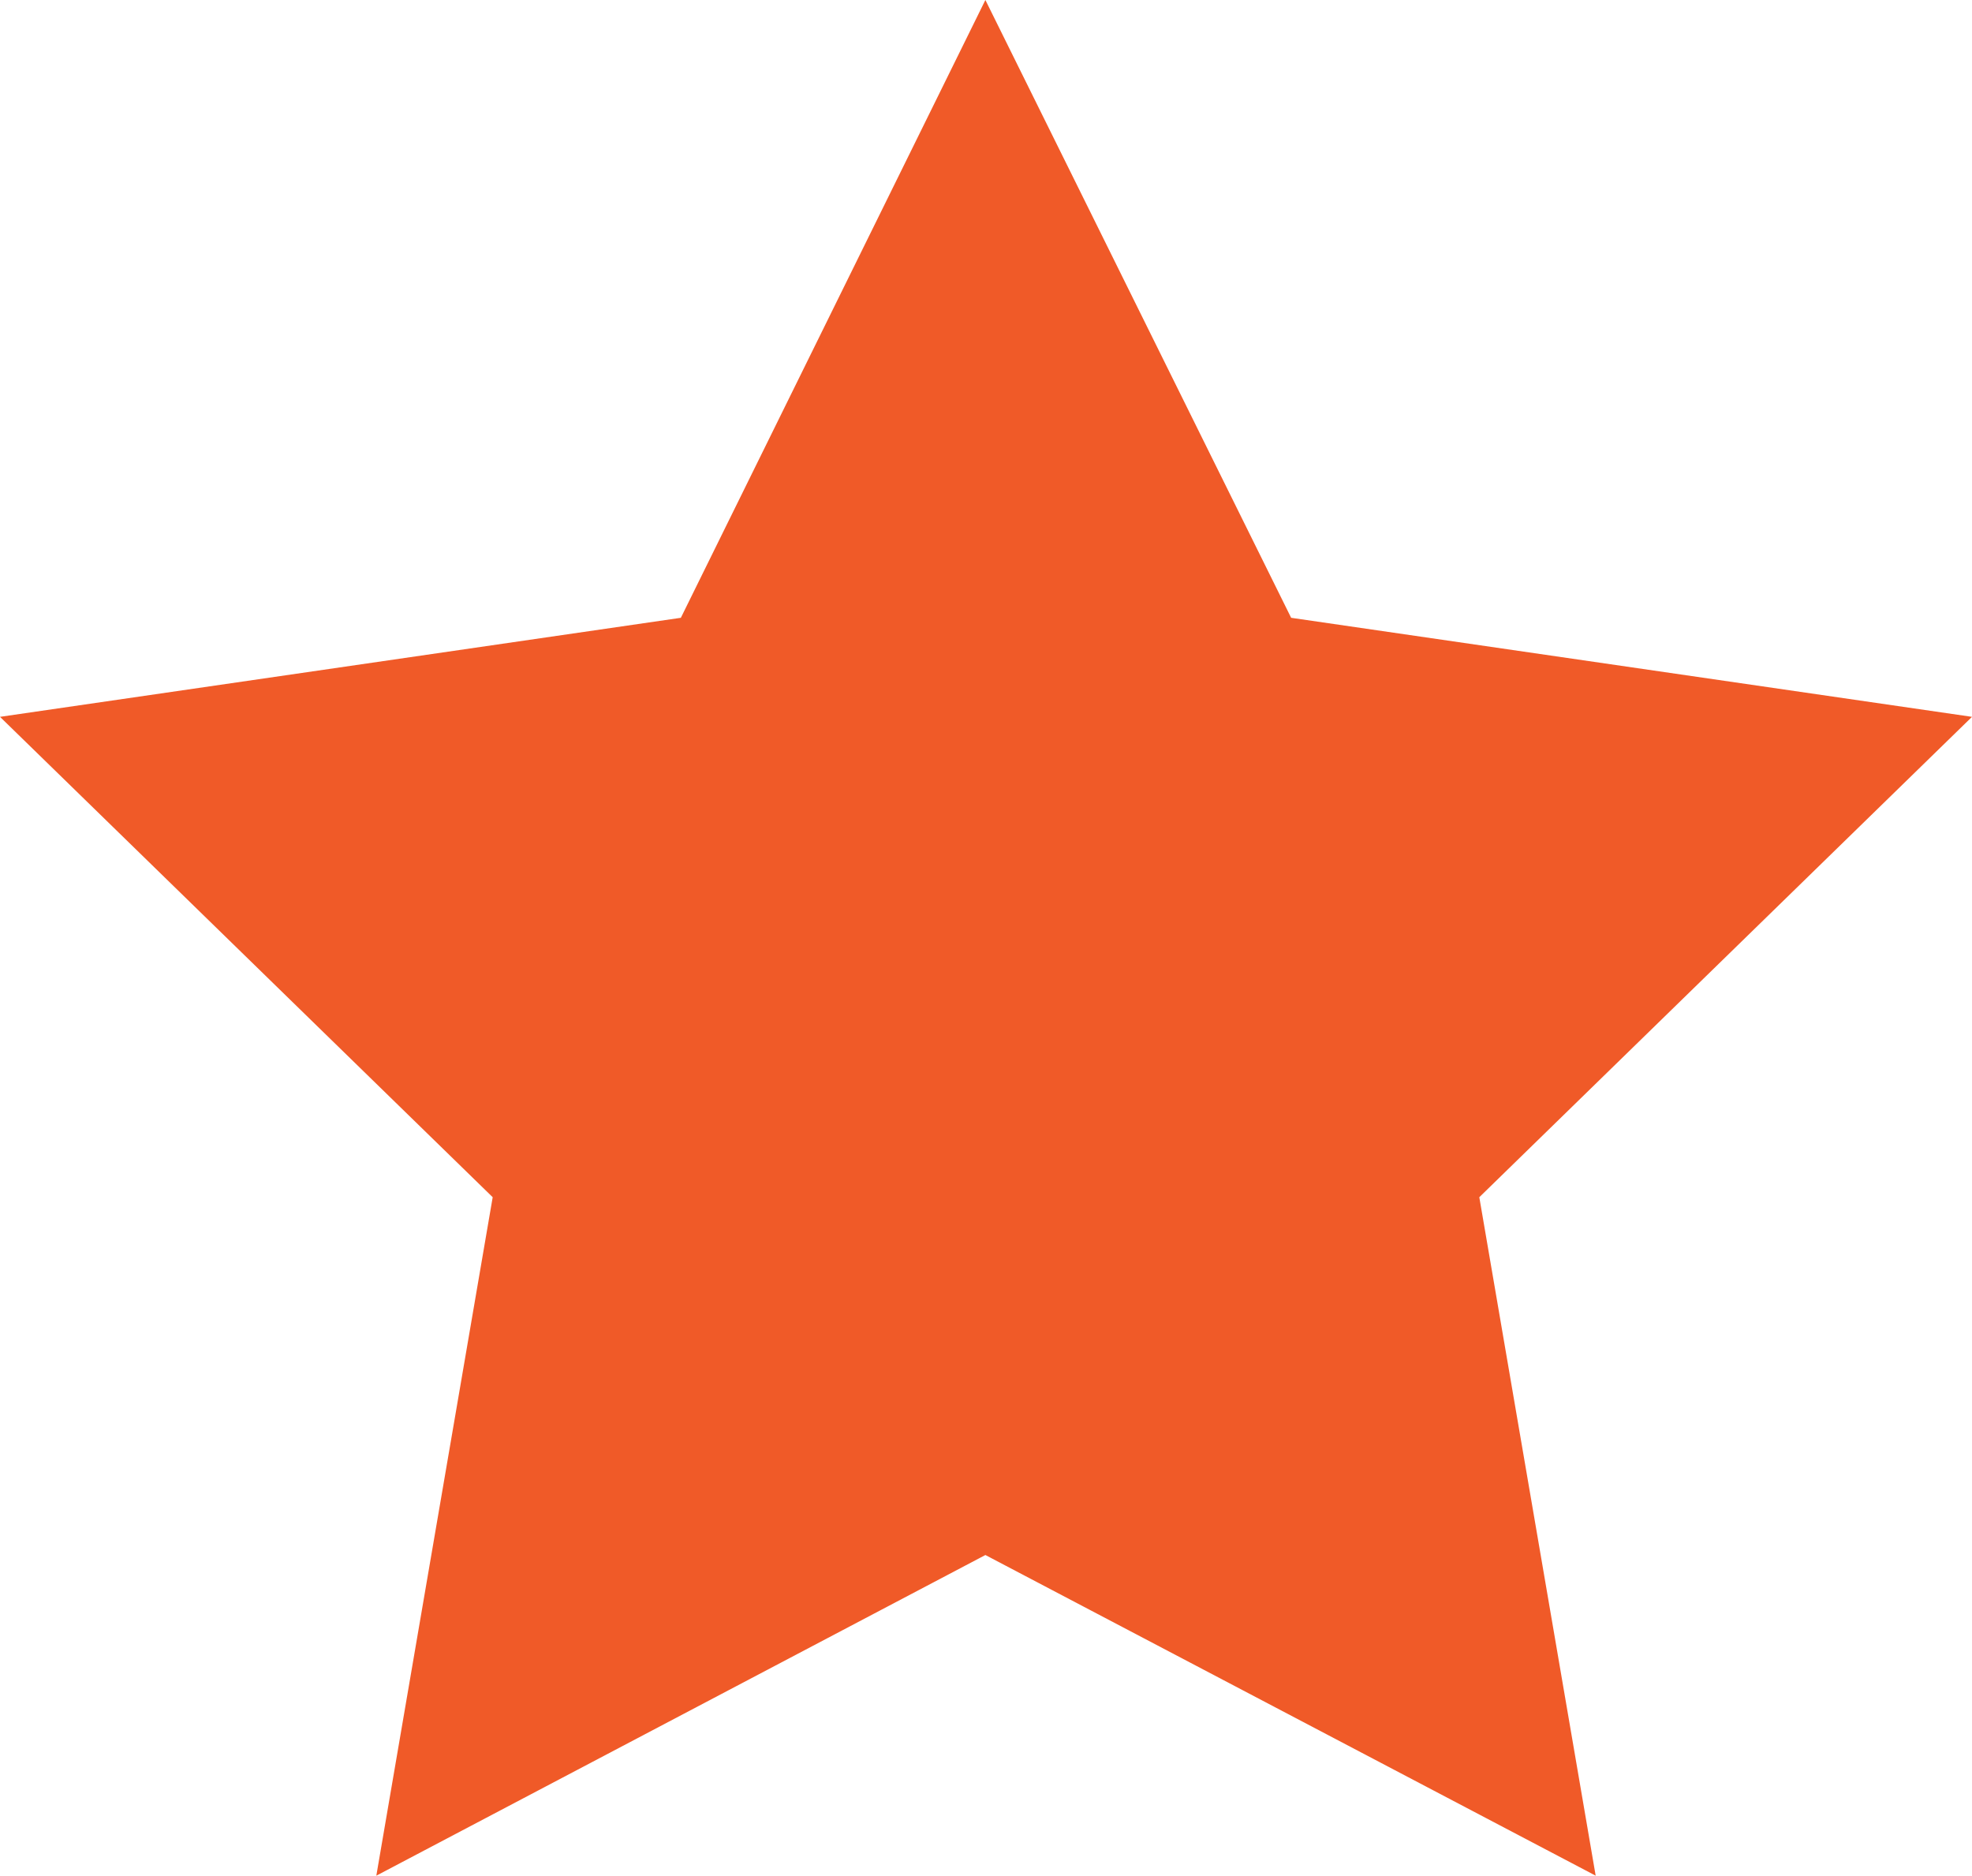 <svg xmlns="http://www.w3.org/2000/svg" viewBox="0 0 15.93 15.15"><defs><style>.cls-1{fill:#f05a28;}</style></defs><g id="Layer_2" data-name="Layer 2"><g id="Layer_4" data-name="Layer 4"><polygon class="cls-1" points="7.96 0 10.43 4.99 15.93 5.79 11.95 9.67 12.89 15.15 7.96 12.56 3.04 15.15 3.98 9.67 0 5.79 5.5 4.99 7.96 0"/></g></g></svg>